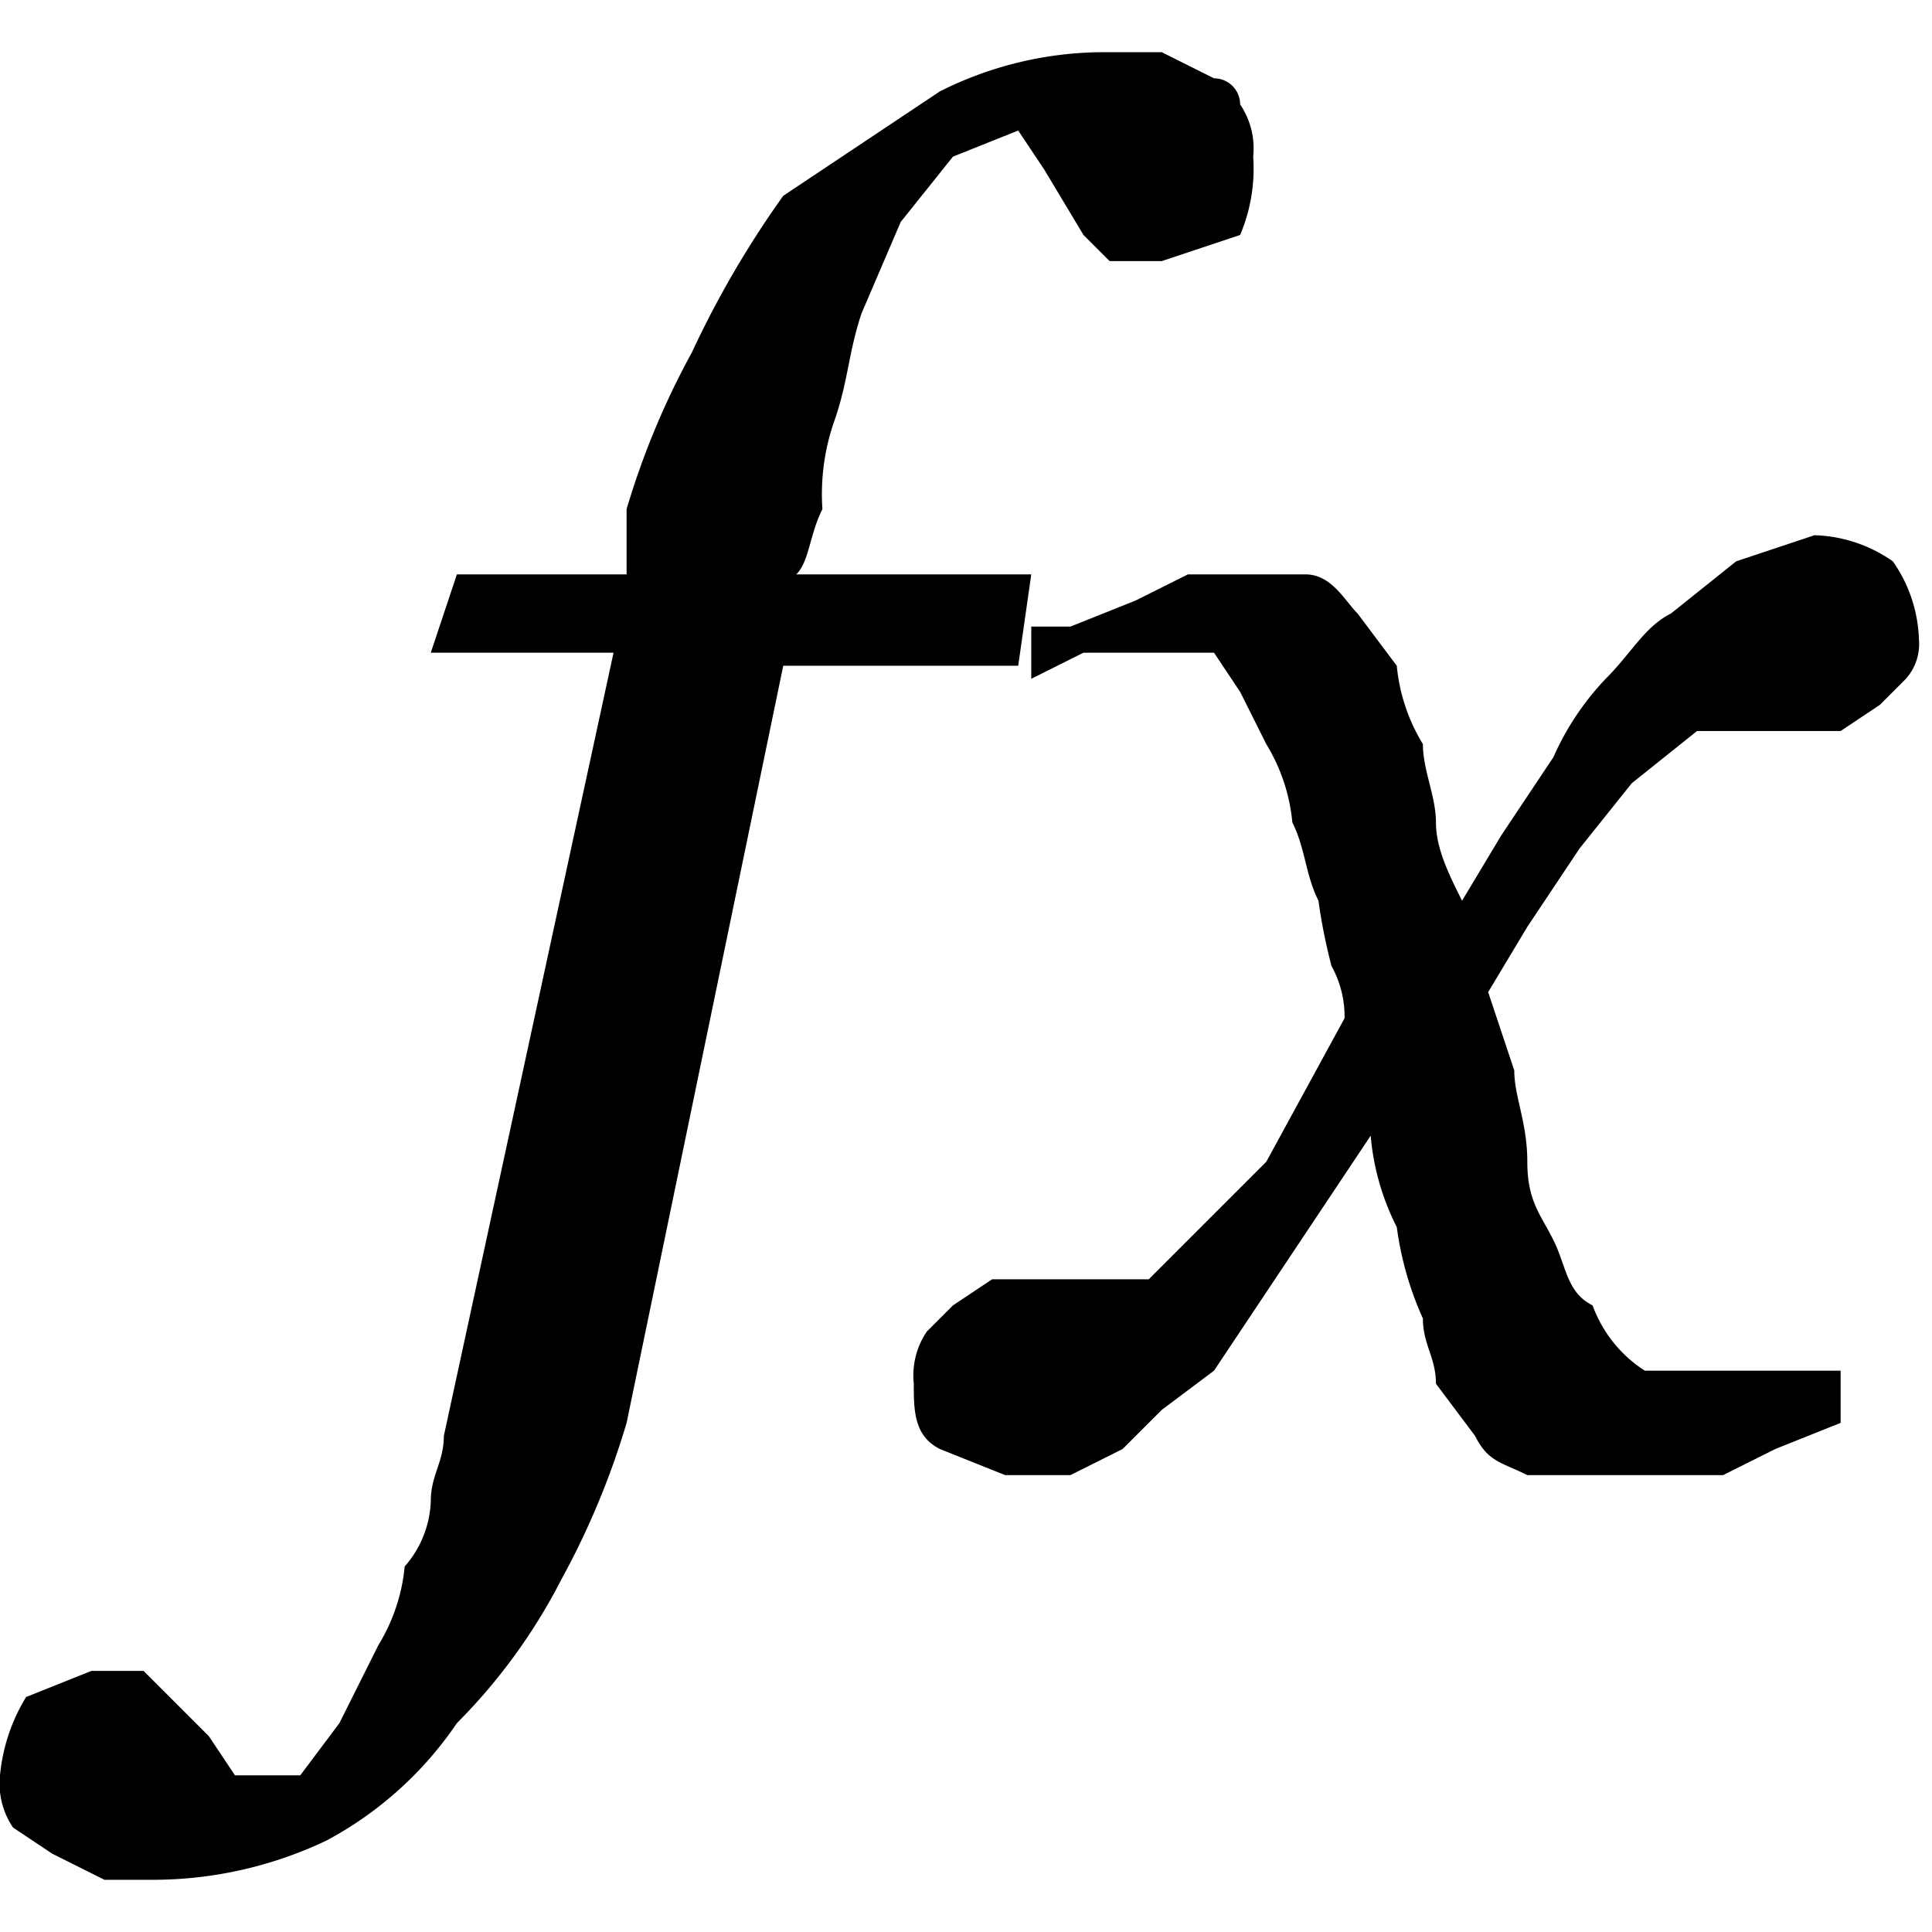 <svg xmlns="http://www.w3.org/2000/svg" viewBox="0 0 14.8 14" height="1em" width="1em">
  <path d="M7.8 4.7H6l-1.2 5.8a6.1 6.1 0 0 1-.5 1.2 4.4 4.4 0 0 1-.8 1.1 2.8 2.8 0 0 1-1 .9 3.1 3.1 0 0 1-1.3.3H.8l-.4-.2-.3-.2a.6.6 0 0 1-.1-.4 1.4 1.4 0 0 1 .2-.6l.5-.2h.4l.2.2.3.3.2.3h.5l.3-.4.3-.6a1.4 1.4 0 0 0 .2-.6.8.8 0 0 0 .2-.5c0-.2.1-.3.1-.5l1.3-6H3.3l.2-.6h1.3v-.5a6.1 6.1 0 0 1 .5-1.2A7.5 7.5 0 0 1 6 1.1L7.2.3A2.8 2.8 0 0 1 8.5 0h.4l.4.2a.2.2 0 0 1 .2.2.6.6 0 0 1 .1.4 1.3 1.3 0 0 1-.1.6l-.6.2h-.4l-.2-.2L8 .9 7.8.6l-.5.2-.4.5-.3.7c-.1.3-.1.5-.2.8a1.7 1.7 0 0 0-.1.7c-.1.2-.1.4-.2.5h1.8zm5.2.5-.5.4-.4.5-.4.6-.3.5.2.6c0 .2.1.4.1.7s.1.4.2.6.1.4.3.5a1 1 0 0 0 .4.5h1.5v.4l-.5.2-.4.2h-1.5c-.2-.1-.3-.1-.4-.3l-.3-.4c0-.2-.1-.3-.1-.5a2.5 2.5 0 0 1-.2-.7 1.9 1.9 0 0 1-.2-.7l-.6.9-.6.9-.4.3-.3.3-.4.2h-.5l-.5-.2c-.2-.1-.2-.3-.2-.5a.6.6 0 0 1 .1-.4l.2-.2.3-.2h1.2l.9-.9.6-1.1a.8.8 0 0 0-.1-.4 4.3 4.3 0 0 1-.1-.5c-.1-.2-.1-.4-.2-.6a1.4 1.4 0 0 0-.2-.6l-.2-.4-.2-.3h-1l-.4.2v-.4h.3l.5-.2.4-.2h.9c.2 0 .3.2.4.3l.3.4a1.4 1.4 0 0 0 .2.6c0 .2.1.4.1.6s.1.4.2.6l.3-.5.4-.6a2.1 2.1 0 0 1 .4-.6c.2-.2.3-.4.5-.5l.5-.4.6-.2a1.1 1.1 0 0 1 .6.2 1.1 1.1 0 0 1 .2.6.4.4 0 0 1-.1.3l-.2.2-.3.2H13z"/>
</svg>

